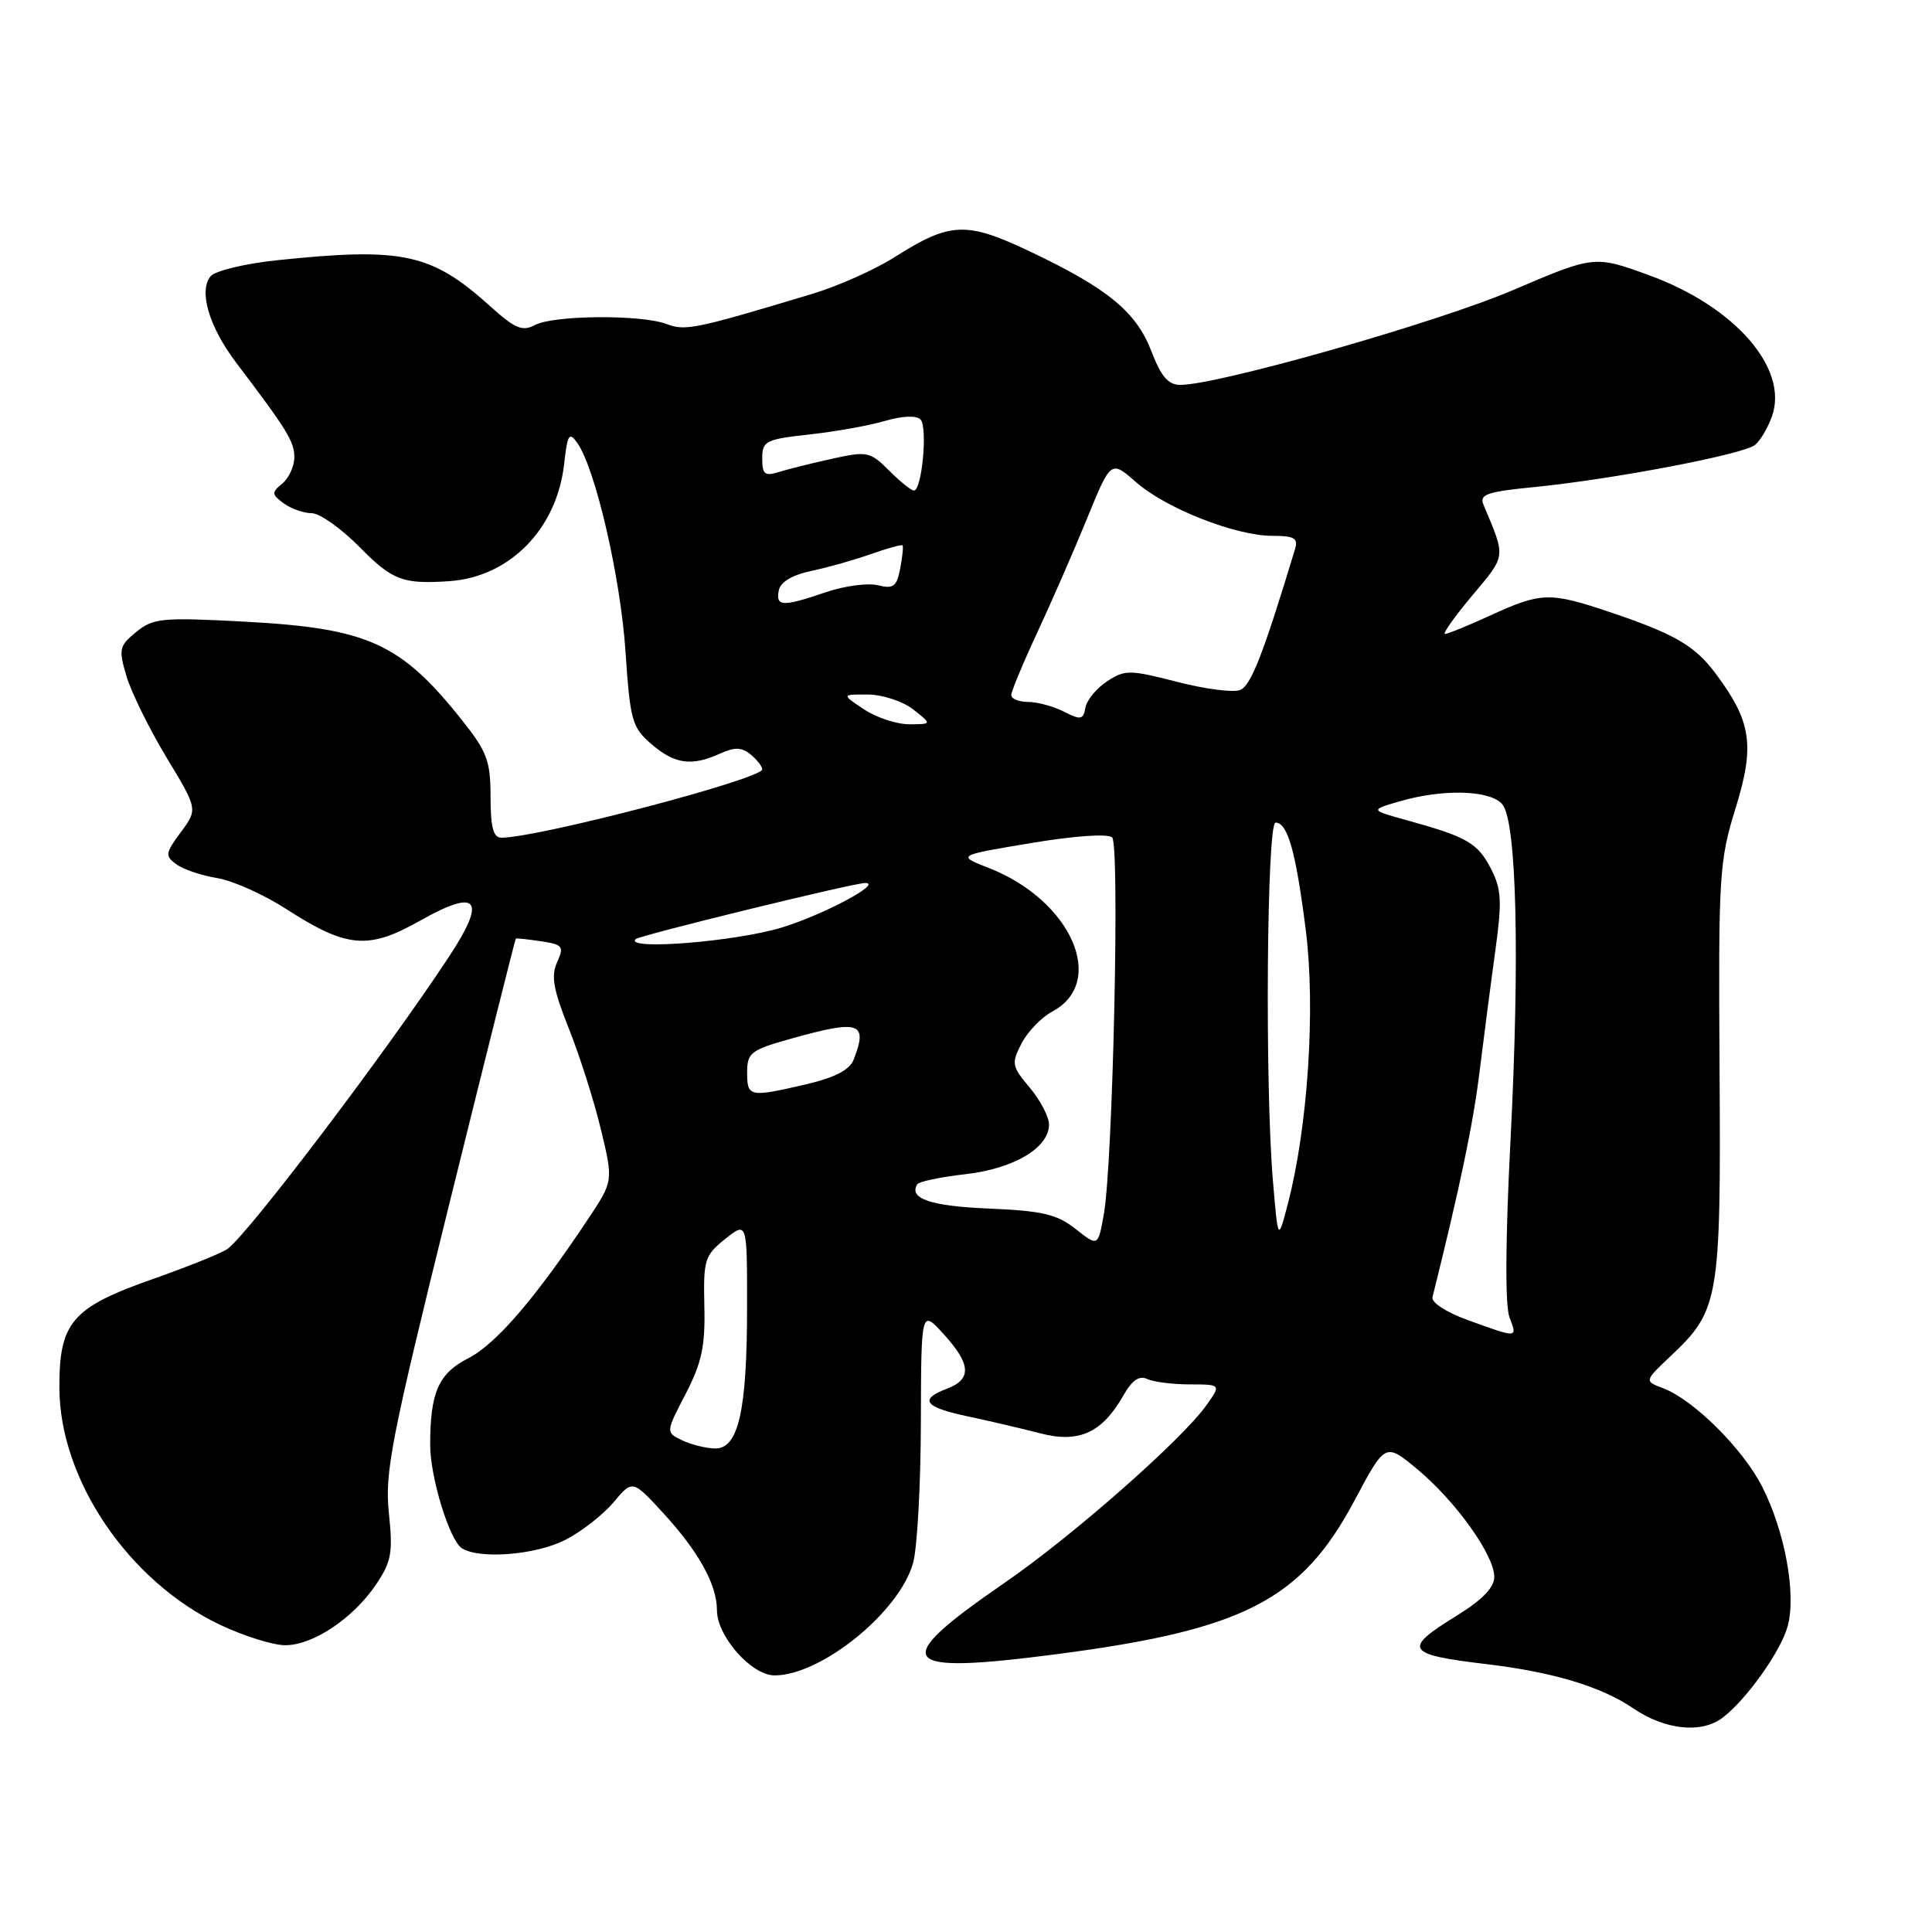 <?xml version="1.0" encoding="UTF-8" standalone="no"?>
<!DOCTYPE svg PUBLIC "-//W3C//DTD SVG 1.1//EN" "http://www.w3.org/Graphics/SVG/1.1/DTD/svg11.dtd" >
<svg xmlns="http://www.w3.org/2000/svg" xmlns:xlink="http://www.w3.org/1999/xlink" version="1.1" viewBox="0 0 256 256">
 <g >
 <path fill="currentColor"
d=" M 228.25 227.61 C 231.40 225.22 235.96 218.82 236.87 215.50 C 238.04 211.27 236.53 202.97 233.50 197.00 C 230.96 191.99 224.42 185.49 220.38 183.95 C 217.86 183.00 217.86 183.00 221.42 179.64 C 227.79 173.63 228.04 172.20 227.85 141.76 C 227.69 115.88 227.80 114.11 229.98 107.07 C 232.55 98.76 232.08 95.60 227.33 89.25 C 224.55 85.53 221.91 84.00 213.23 81.08 C 205.39 78.44 204.22 78.47 197.59 81.50 C 194.59 82.88 191.83 84.00 191.47 84.00 C 191.11 84.00 192.74 81.70 195.09 78.90 C 199.61 73.49 199.55 73.99 196.57 66.88 C 195.99 65.52 197.01 65.16 203.19 64.55 C 213.66 63.52 231.04 60.21 232.56 58.95 C 233.27 58.36 234.28 56.64 234.81 55.12 C 237.01 48.80 229.88 40.62 218.56 36.49 C 211.27 33.83 211.27 33.83 200.41 38.47 C 190.42 42.74 161.40 51.00 156.40 51.00 C 154.80 51.00 153.85 49.89 152.58 46.58 C 150.58 41.34 146.82 38.24 136.55 33.36 C 128.00 29.30 125.93 29.39 118.51 34.09 C 115.93 35.73 111.04 37.91 107.66 38.93 C 92.13 43.61 90.82 43.88 88.34 42.94 C 84.99 41.66 73.34 41.75 70.88 43.07 C 69.22 43.95 68.25 43.55 65.00 40.62 C 57.18 33.56 53.42 32.74 36.75 34.48 C 32.49 34.92 28.51 35.88 27.91 36.60 C 26.29 38.56 27.70 43.32 31.32 48.09 C 38.09 57.02 39.00 58.51 39.00 60.60 C 39.00 61.79 38.28 63.35 37.41 64.07 C 35.96 65.27 35.98 65.51 37.60 66.70 C 38.58 67.41 40.25 68.00 41.30 68.00 C 42.36 68.00 45.22 70.03 47.66 72.50 C 51.99 76.90 53.37 77.42 59.50 77.01 C 67.53 76.47 73.78 70.11 74.75 61.49 C 75.20 57.51 75.42 57.16 76.51 58.72 C 78.91 62.15 82.22 76.49 82.88 86.30 C 83.50 95.51 83.74 96.38 86.33 98.61 C 89.41 101.26 91.66 101.57 95.42 99.85 C 97.37 98.97 98.29 99.00 99.47 99.98 C 100.31 100.67 101.00 101.56 101.00 101.94 C 101.00 103.22 71.32 111.00 66.43 111.00 C 65.37 111.00 65.00 109.62 65.00 105.59 C 65.00 100.82 64.55 99.61 61.15 95.34 C 53.07 85.20 48.71 83.23 32.35 82.37 C 21.46 81.79 20.30 81.90 18.05 83.74 C 15.78 85.60 15.69 86.01 16.77 89.63 C 17.41 91.77 19.80 96.61 22.07 100.38 C 26.21 107.23 26.21 107.23 23.96 110.27 C 21.89 113.07 21.84 113.41 23.38 114.53 C 24.29 115.20 26.72 116.02 28.77 116.35 C 30.82 116.68 34.96 118.53 37.96 120.47 C 45.95 125.62 48.79 125.87 55.60 122.03 C 63.34 117.66 64.54 119.09 59.53 126.71 C 51.35 139.17 32.84 163.59 30.13 165.50 C 29.35 166.05 24.88 167.85 20.19 169.50 C 9.51 173.26 7.83 175.23 7.87 183.94 C 7.92 196.12 17.08 209.58 29.21 215.32 C 32.33 216.79 36.19 218.00 37.79 218.00 C 41.48 218.00 46.76 214.47 49.81 209.98 C 51.87 206.93 52.08 205.76 51.53 200.50 C 50.96 195.14 51.82 190.73 59.54 159.50 C 64.30 140.25 68.26 124.44 68.35 124.37 C 68.43 124.30 69.93 124.46 71.68 124.72 C 74.59 125.16 74.77 125.41 73.82 127.50 C 72.99 129.31 73.32 131.14 75.37 136.28 C 76.80 139.85 78.71 145.86 79.62 149.64 C 81.27 156.50 81.27 156.50 77.94 161.50 C 70.95 172.02 65.72 178.10 62.06 179.97 C 58.10 181.99 57.00 184.49 57.00 191.47 C 57.00 195.74 59.57 204.11 61.20 205.15 C 63.55 206.64 71.01 206.04 74.91 204.04 C 77.02 202.97 79.89 200.73 81.28 199.08 C 83.81 196.07 83.81 196.07 87.82 200.42 C 92.56 205.57 95.00 209.96 95.00 213.37 C 95.00 216.82 99.59 222.00 102.63 222.00 C 108.82 222.00 119.19 213.59 120.99 207.10 C 121.54 205.12 122.00 196.75 122.02 188.50 C 122.06 173.50 122.06 173.50 125.03 176.77 C 128.66 180.75 128.79 182.75 125.50 184.00 C 121.71 185.44 122.47 186.46 128.25 187.68 C 131.14 188.29 135.47 189.31 137.87 189.93 C 142.98 191.26 146.04 189.85 148.85 184.91 C 149.99 182.90 150.96 182.22 152.00 182.72 C 152.82 183.11 155.37 183.44 157.66 183.44 C 161.81 183.45 161.81 183.45 159.85 186.21 C 156.59 190.80 142.02 203.61 133.10 209.74 C 117.65 220.37 118.83 221.96 140.14 219.17 C 164.86 215.94 172.46 212.01 179.49 198.81 C 183.56 191.16 183.56 191.16 187.80 194.68 C 192.88 198.90 198.00 206.06 198.00 208.94 C 198.00 210.36 196.41 212.00 193.00 214.10 C 185.80 218.53 186.24 219.23 197.00 220.51 C 205.76 221.55 212.20 223.49 216.39 226.35 C 220.61 229.23 225.44 229.74 228.25 227.61 Z  M 90.35 190.83 C 88.21 189.79 88.21 189.79 90.85 184.70 C 92.99 180.56 93.46 178.38 93.33 173.05 C 93.19 166.93 93.37 166.35 96.09 164.17 C 99.00 161.85 99.00 161.85 98.99 173.17 C 98.99 187.00 97.84 192.03 94.70 191.93 C 93.49 191.90 91.53 191.40 90.35 190.83 Z  M 194.50 174.92 C 191.68 173.91 189.63 172.58 189.81 171.89 C 193.46 157.23 195.20 148.95 196.05 142.00 C 196.63 137.32 197.57 130.07 198.15 125.89 C 199.04 119.38 198.95 117.81 197.55 115.09 C 195.80 111.70 194.38 110.89 186.50 108.71 C 181.50 107.33 181.50 107.33 185.50 106.17 C 191.25 104.50 197.50 104.69 199.07 106.58 C 200.97 108.87 201.40 126.77 200.14 151.29 C 199.47 164.34 199.43 172.99 200.01 174.54 C 201.08 177.35 201.18 177.34 194.50 174.92 Z  M 142.53 162.85 C 140.05 160.89 138.13 160.44 131.03 160.14 C 123.34 159.82 120.38 158.82 121.54 156.93 C 121.77 156.56 124.63 155.96 127.89 155.59 C 134.34 154.86 139.00 152.10 139.00 149.00 C 139.00 147.99 137.85 145.79 136.45 144.12 C 134.06 141.29 133.99 140.91 135.36 138.26 C 136.17 136.70 138.00 134.80 139.44 134.03 C 146.73 130.13 141.94 119.28 131.04 115.02 C 126.77 113.35 126.77 113.35 136.62 111.71 C 142.42 110.74 146.84 110.44 147.37 110.97 C 148.39 111.99 147.46 154.15 146.27 160.85 C 145.50 165.19 145.50 165.19 142.53 162.85 Z  M 168.68 156.60 C 167.59 143.93 167.85 109.00 169.02 109.00 C 170.63 109.00 171.71 112.85 173.03 123.30 C 174.33 133.65 173.30 149.33 170.65 159.50 C 169.35 164.50 169.35 164.50 168.68 156.60 Z  M 99.00 142.13 C 99.00 139.49 99.46 139.13 104.82 137.63 C 113.93 135.07 115.05 135.46 113.10 140.44 C 112.58 141.76 110.60 142.79 106.92 143.65 C 99.31 145.43 99.00 145.37 99.00 142.13 Z  M 84.23 124.44 C 84.73 123.94 113.10 117.00 114.65 117.00 C 117.01 117.00 109.23 121.16 103.63 122.89 C 97.52 124.77 82.71 125.96 84.23 124.44 Z  M 114.50 94.00 C 111.50 92.01 111.50 92.01 115.00 92.03 C 116.93 92.04 119.62 92.92 121.00 94.00 C 123.50 95.96 123.50 95.96 120.50 95.97 C 118.85 95.98 116.15 95.09 114.50 94.00 Z  M 141.00 94.31 C 139.62 93.60 137.49 93.02 136.25 93.01 C 135.01 93.01 134.00 92.60 134.00 92.10 C 134.00 91.61 135.54 87.90 137.43 83.85 C 139.31 79.81 142.28 73.01 144.03 68.73 C 147.20 60.97 147.20 60.97 150.52 63.88 C 154.49 67.37 163.71 71.00 168.60 71.00 C 171.50 71.00 172.04 71.31 171.60 72.75 C 167.36 86.77 165.75 90.88 164.31 91.43 C 163.40 91.79 159.63 91.30 155.94 90.34 C 149.67 88.73 149.07 88.73 146.69 90.28 C 145.29 91.20 144.00 92.77 143.82 93.77 C 143.54 95.37 143.20 95.43 141.00 94.31 Z  M 103.19 78.25 C 103.40 77.12 104.94 76.20 107.51 75.65 C 109.70 75.19 113.27 74.18 115.43 73.41 C 117.59 72.65 119.46 72.13 119.59 72.26 C 119.72 72.39 119.58 73.77 119.28 75.33 C 118.82 77.73 118.38 78.06 116.33 77.55 C 115.01 77.22 111.91 77.63 109.43 78.47 C 103.68 80.43 102.78 80.39 103.19 78.25 Z  M 117.81 62.35 C 115.30 59.85 114.90 59.76 110.33 60.77 C 107.67 61.35 104.49 62.15 103.25 62.53 C 101.33 63.13 101.00 62.87 101.00 60.75 C 101.00 58.43 101.44 58.21 107.25 57.57 C 110.69 57.19 115.20 56.39 117.28 55.77 C 119.58 55.10 121.42 55.03 121.97 55.58 C 122.95 56.57 122.16 65.00 121.10 65.00 C 120.74 65.00 119.26 63.81 117.81 62.35 Z "/>
</g>
</svg>